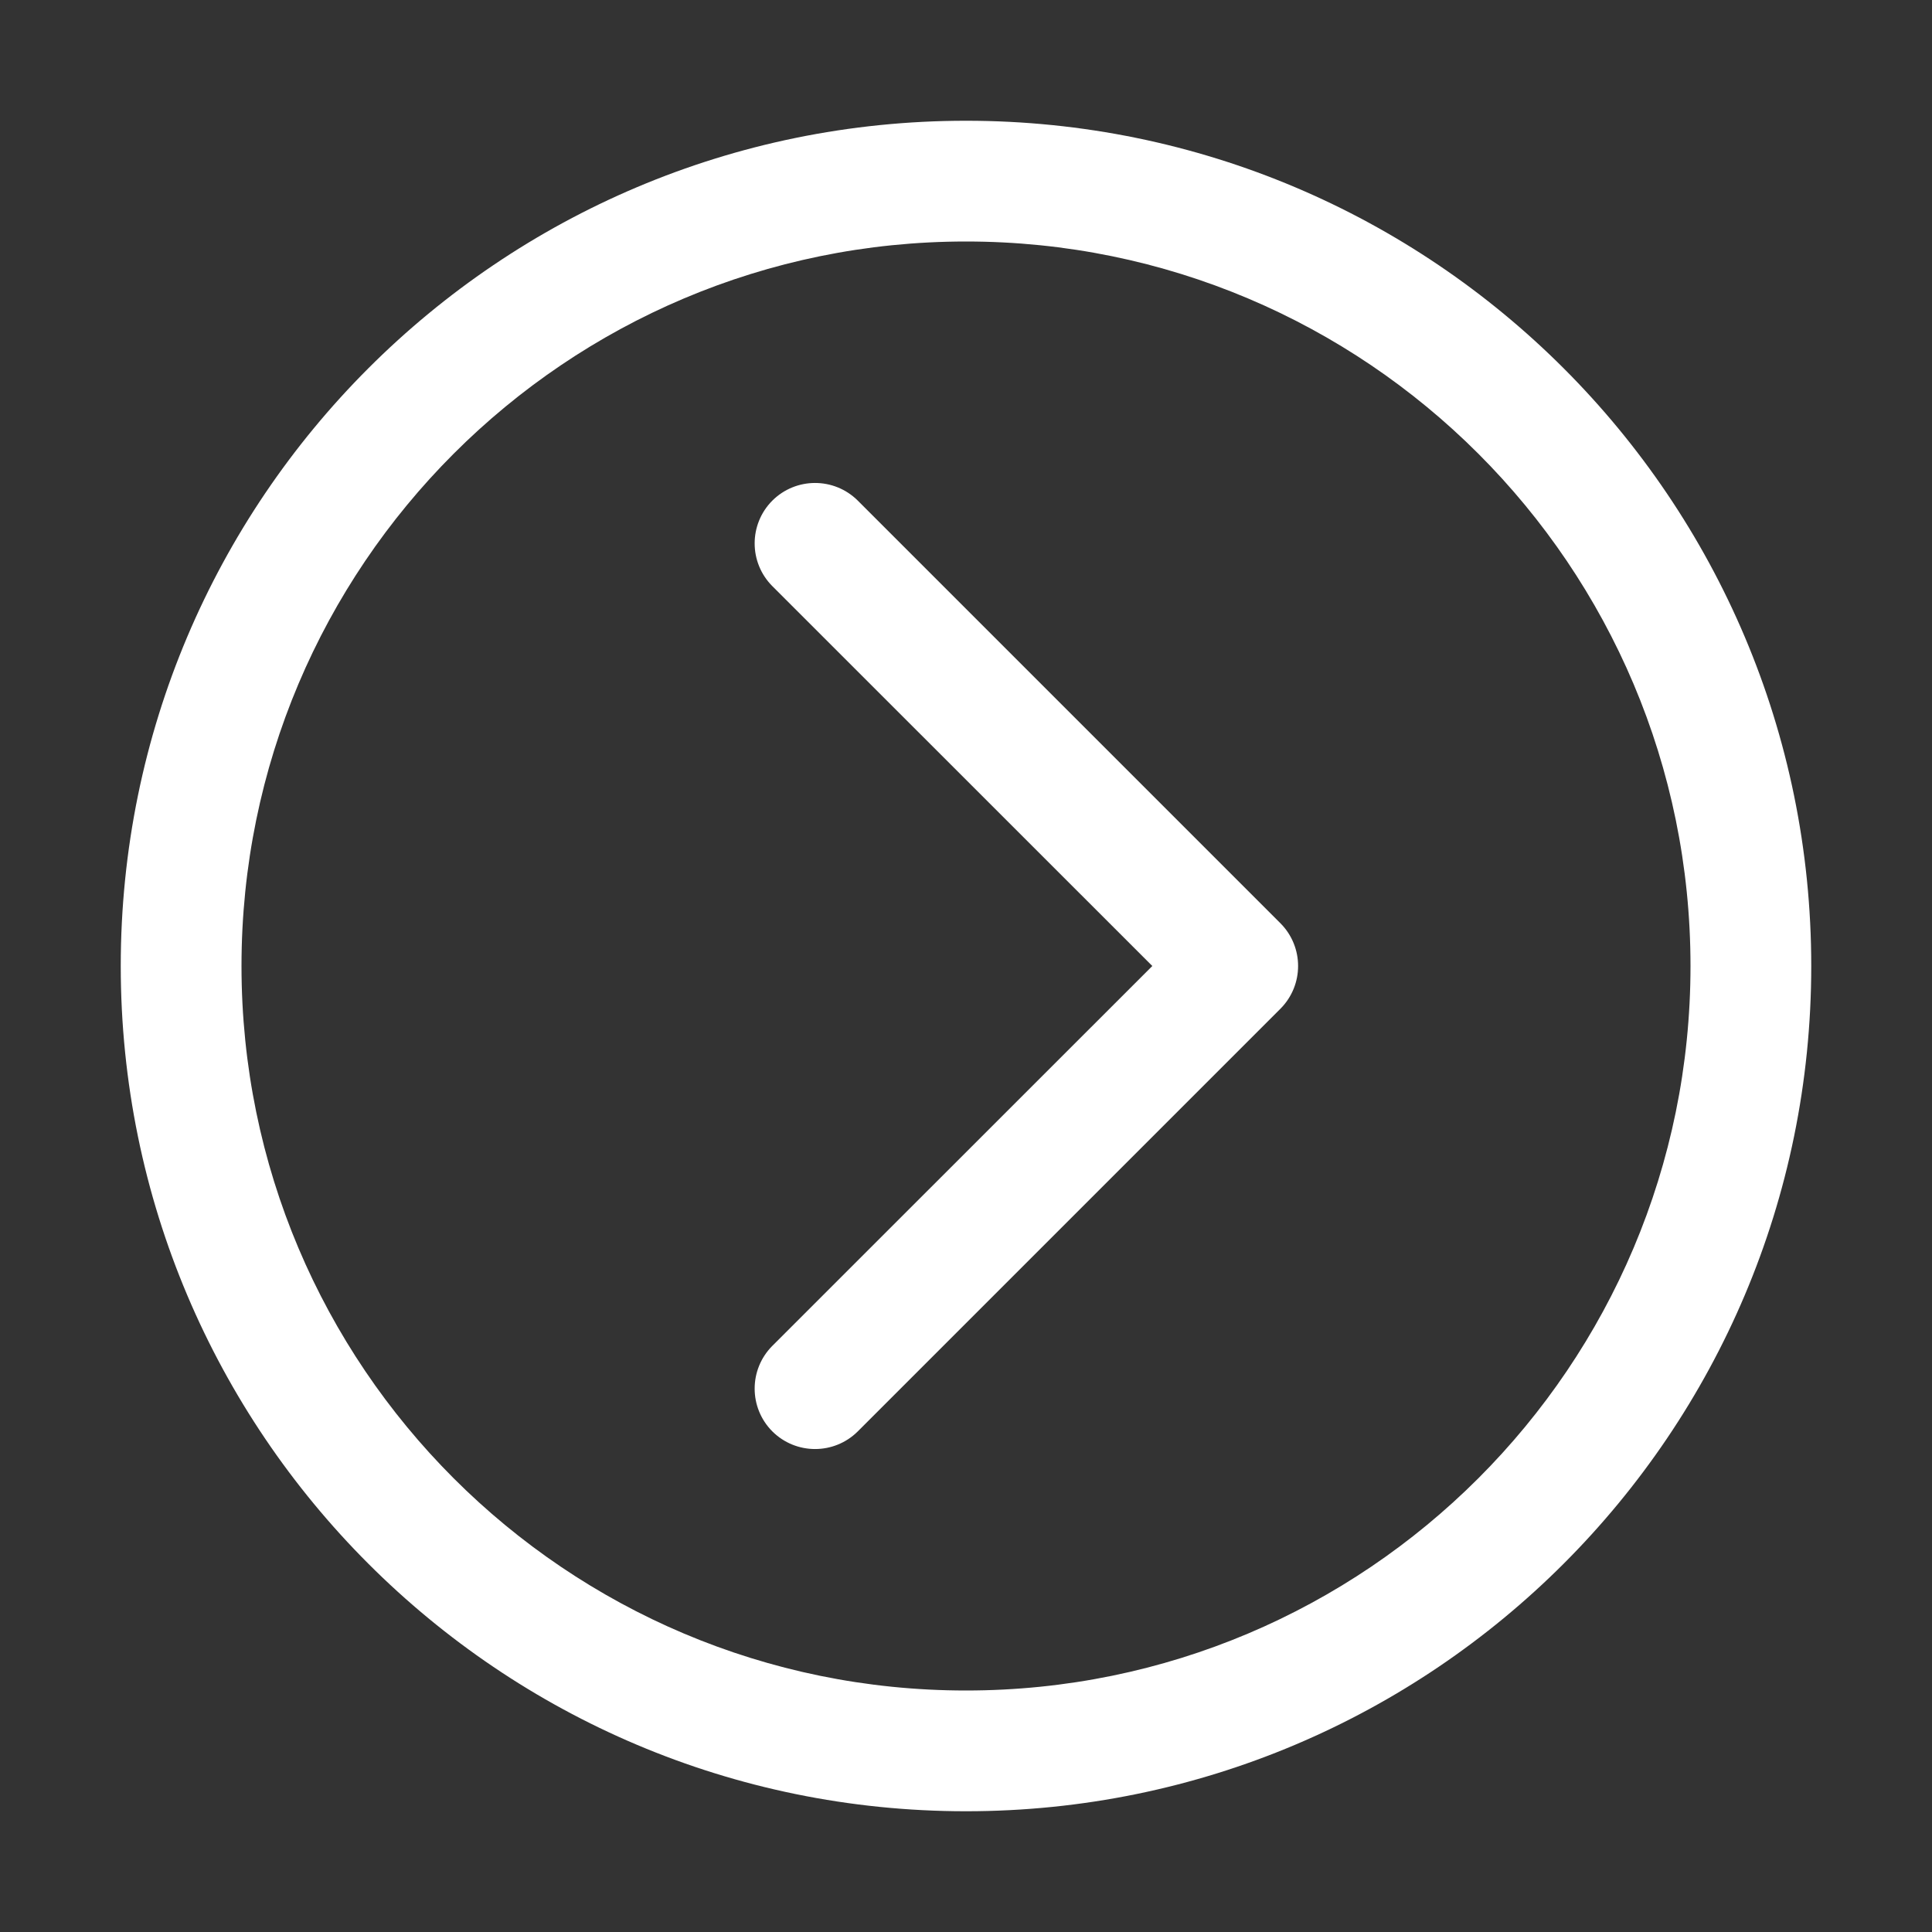 <svg width="16" height="16" viewBox="0 0 16 16" fill="none" xmlns="http://www.w3.org/2000/svg">
<rect x="0" y="0" width="16" height="16" fill="#333333" stroke="none"/>
<path fill-rule="evenodd" clip-rule="evenodd" d="M8 14C4.686 14 2 11.314 2 8C2 4.686 4.686 2 8 2C11.314 2 14 4.686 14 8C14 11.314 11.314 14 8 14ZM1 8C1 11.866 4.134 15 8 15C11.866 15 15 11.866 15 8C15 4.134 11.866 1 8 1C4.134 1 1 4.134 1 8ZM6.396 11.146C6.201 11.342 6.201 11.658 6.396 11.854C6.592 12.049 6.908 12.049 7.104 11.854L10.604 8.354C10.799 8.158 10.799 7.842 10.604 7.646L7.104 4.146C6.908 3.951 6.592 3.951 6.396 4.146C6.201 4.342 6.201 4.658 6.396 4.854L9.543 8L6.396 11.146Z" fill="white"/>
</svg>
